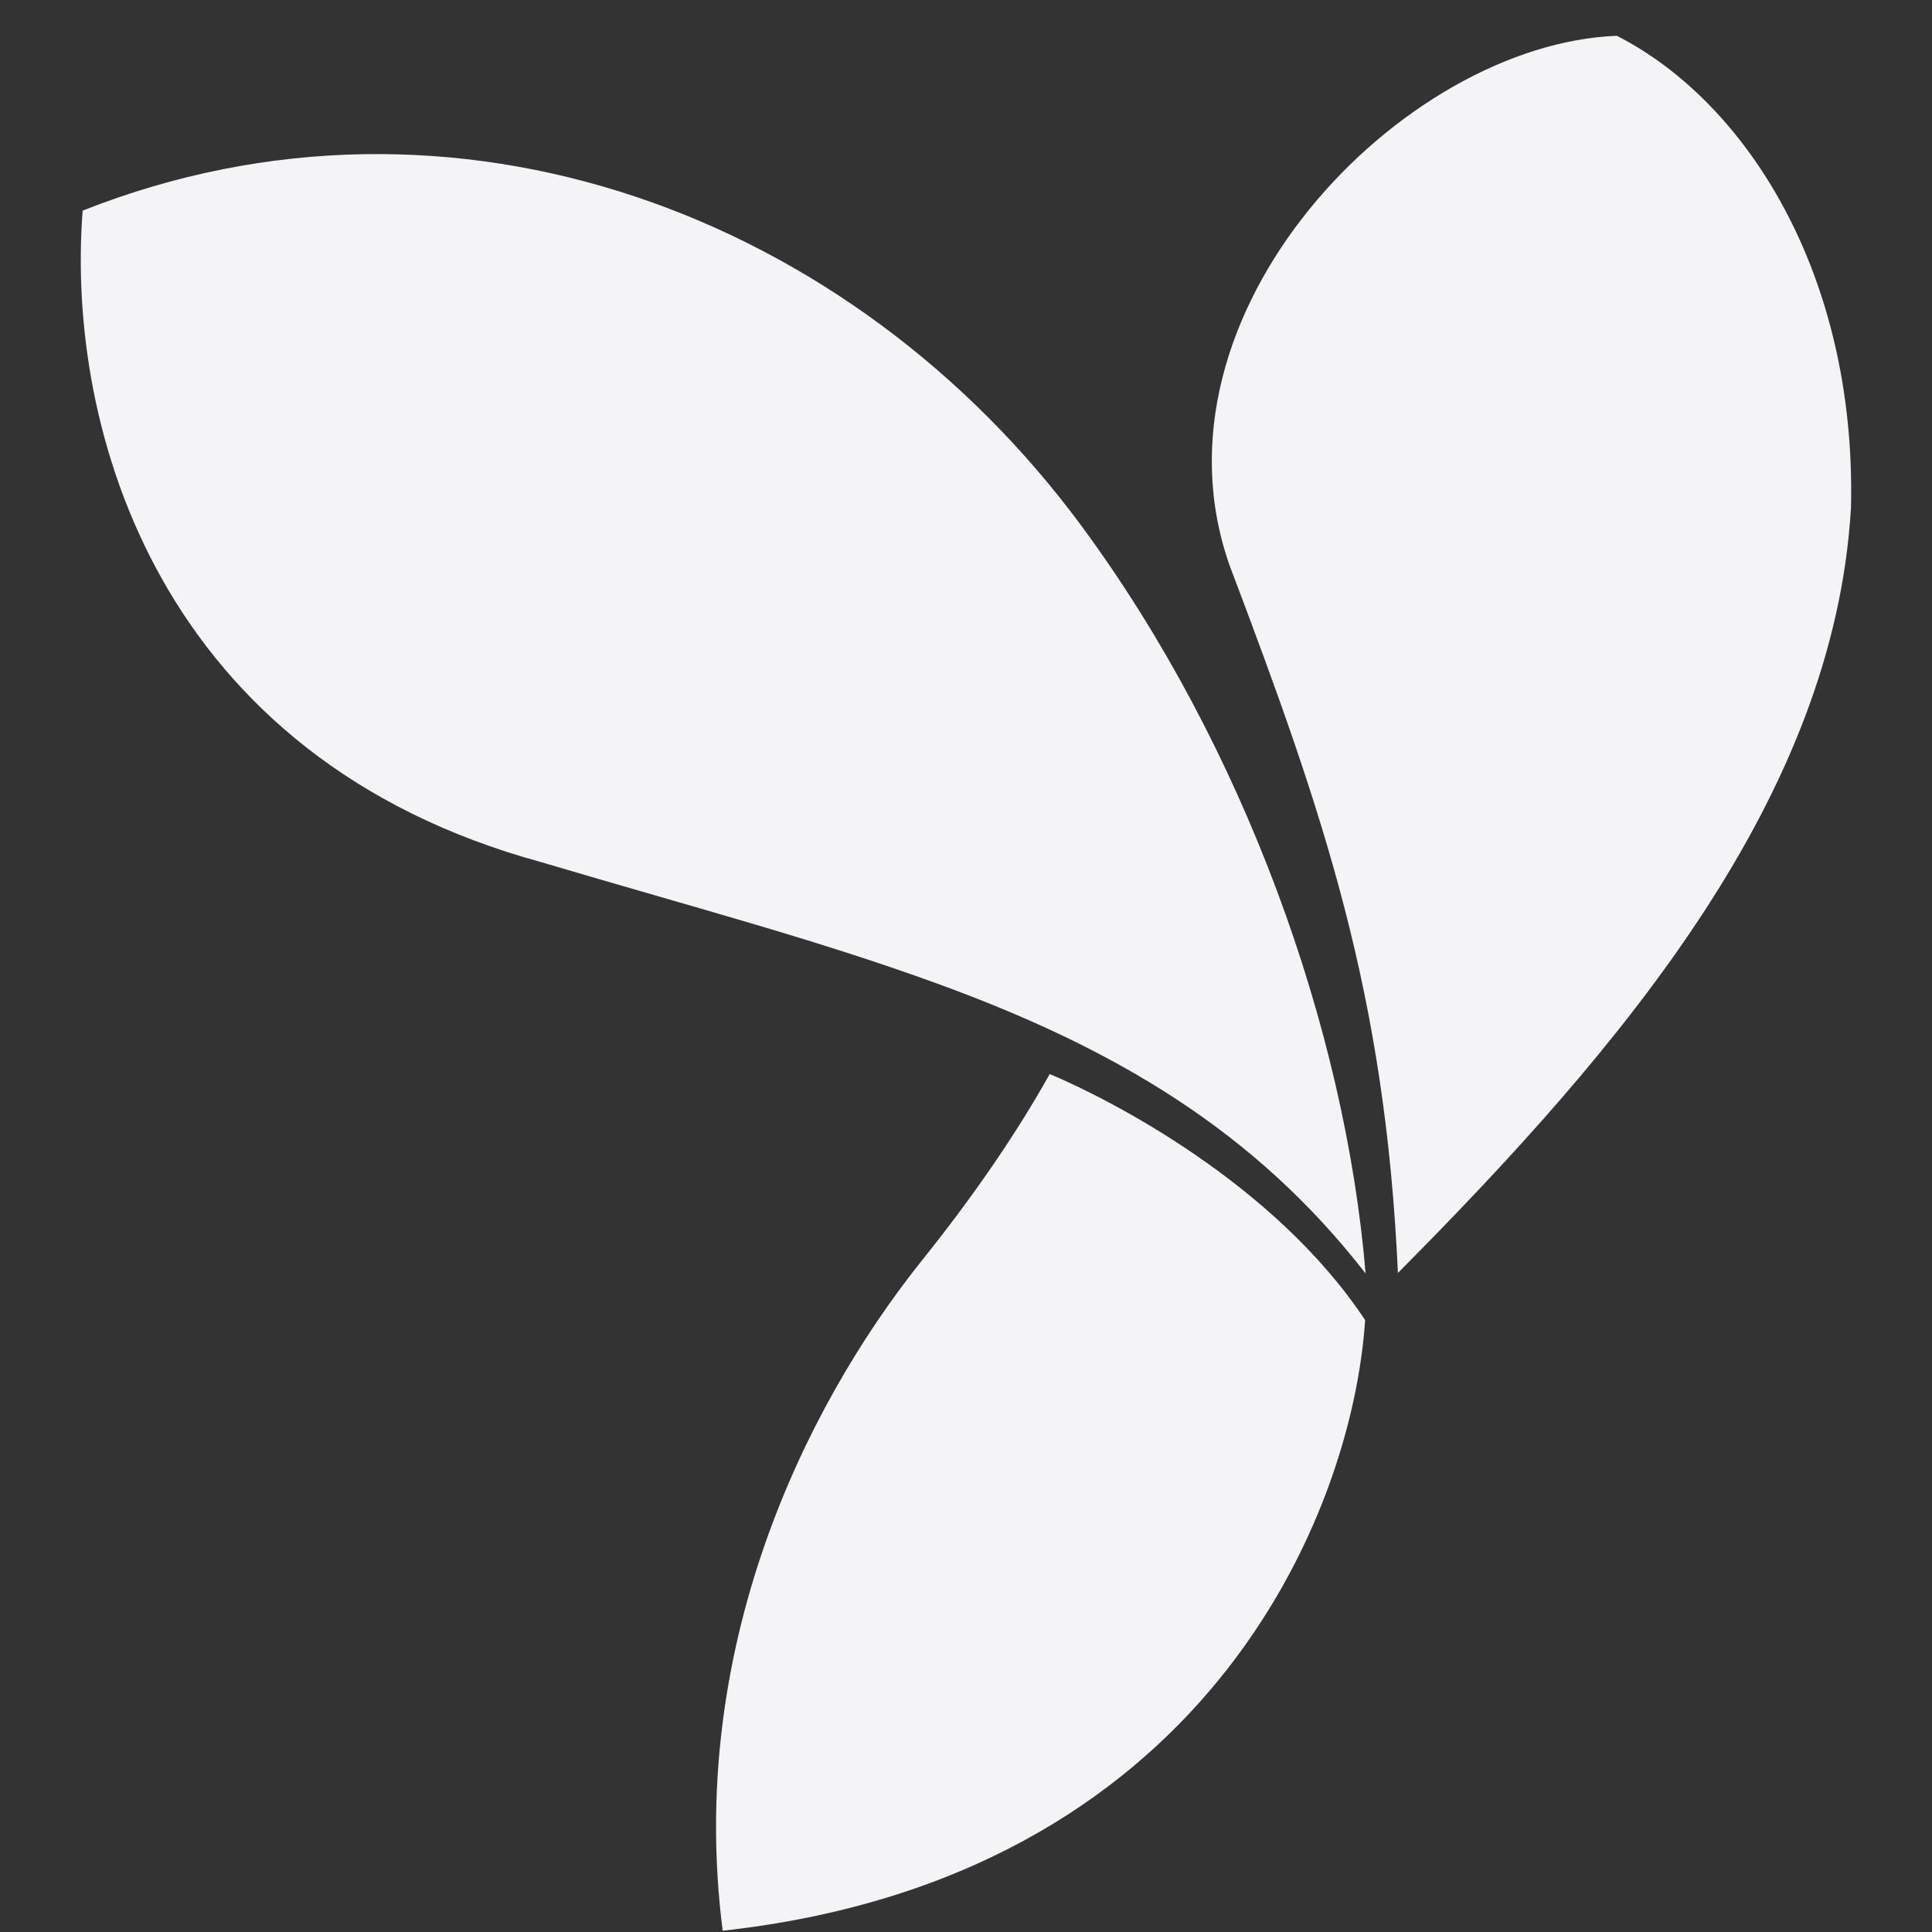 <svg height="32" width="32" xmlns="http://www.w3.org/2000/svg">
    <rect width="100%" height="100%" fill="#333333" stroke="none"/>
    <path d="M26.783.593c-3.563.133-7.895 4.609-6.413 8.783 1.569 4.141 2.574 7.087 2.784 11.708 3.766-3.789 7.225-7.902 7.504-12.675.092-3.873-1.741-6.728-3.876-7.815zm-9.396 17.196c-.535.956-1.237 1.994-2.152 3.132-1.923 2.423-3.862 6.398-3.265 11.058 7.943-.877 10.423-6.838 10.641-10.114-1.497-2.259-4.213-3.649-5.224-4.076zM1.369 3.489c-.282 3.646 1.277 9.067 7.599 10.792 2.662.788 4.527 1.274 6.546 2.007 2.952 1.073 5.269 2.442 7.105 4.805-.341-4.066-2.015-8.726-4.69-12.36C14.114 3.548 7.507 1.059 1.368 3.489z" fill="#f4f4f7"/>
</svg>
